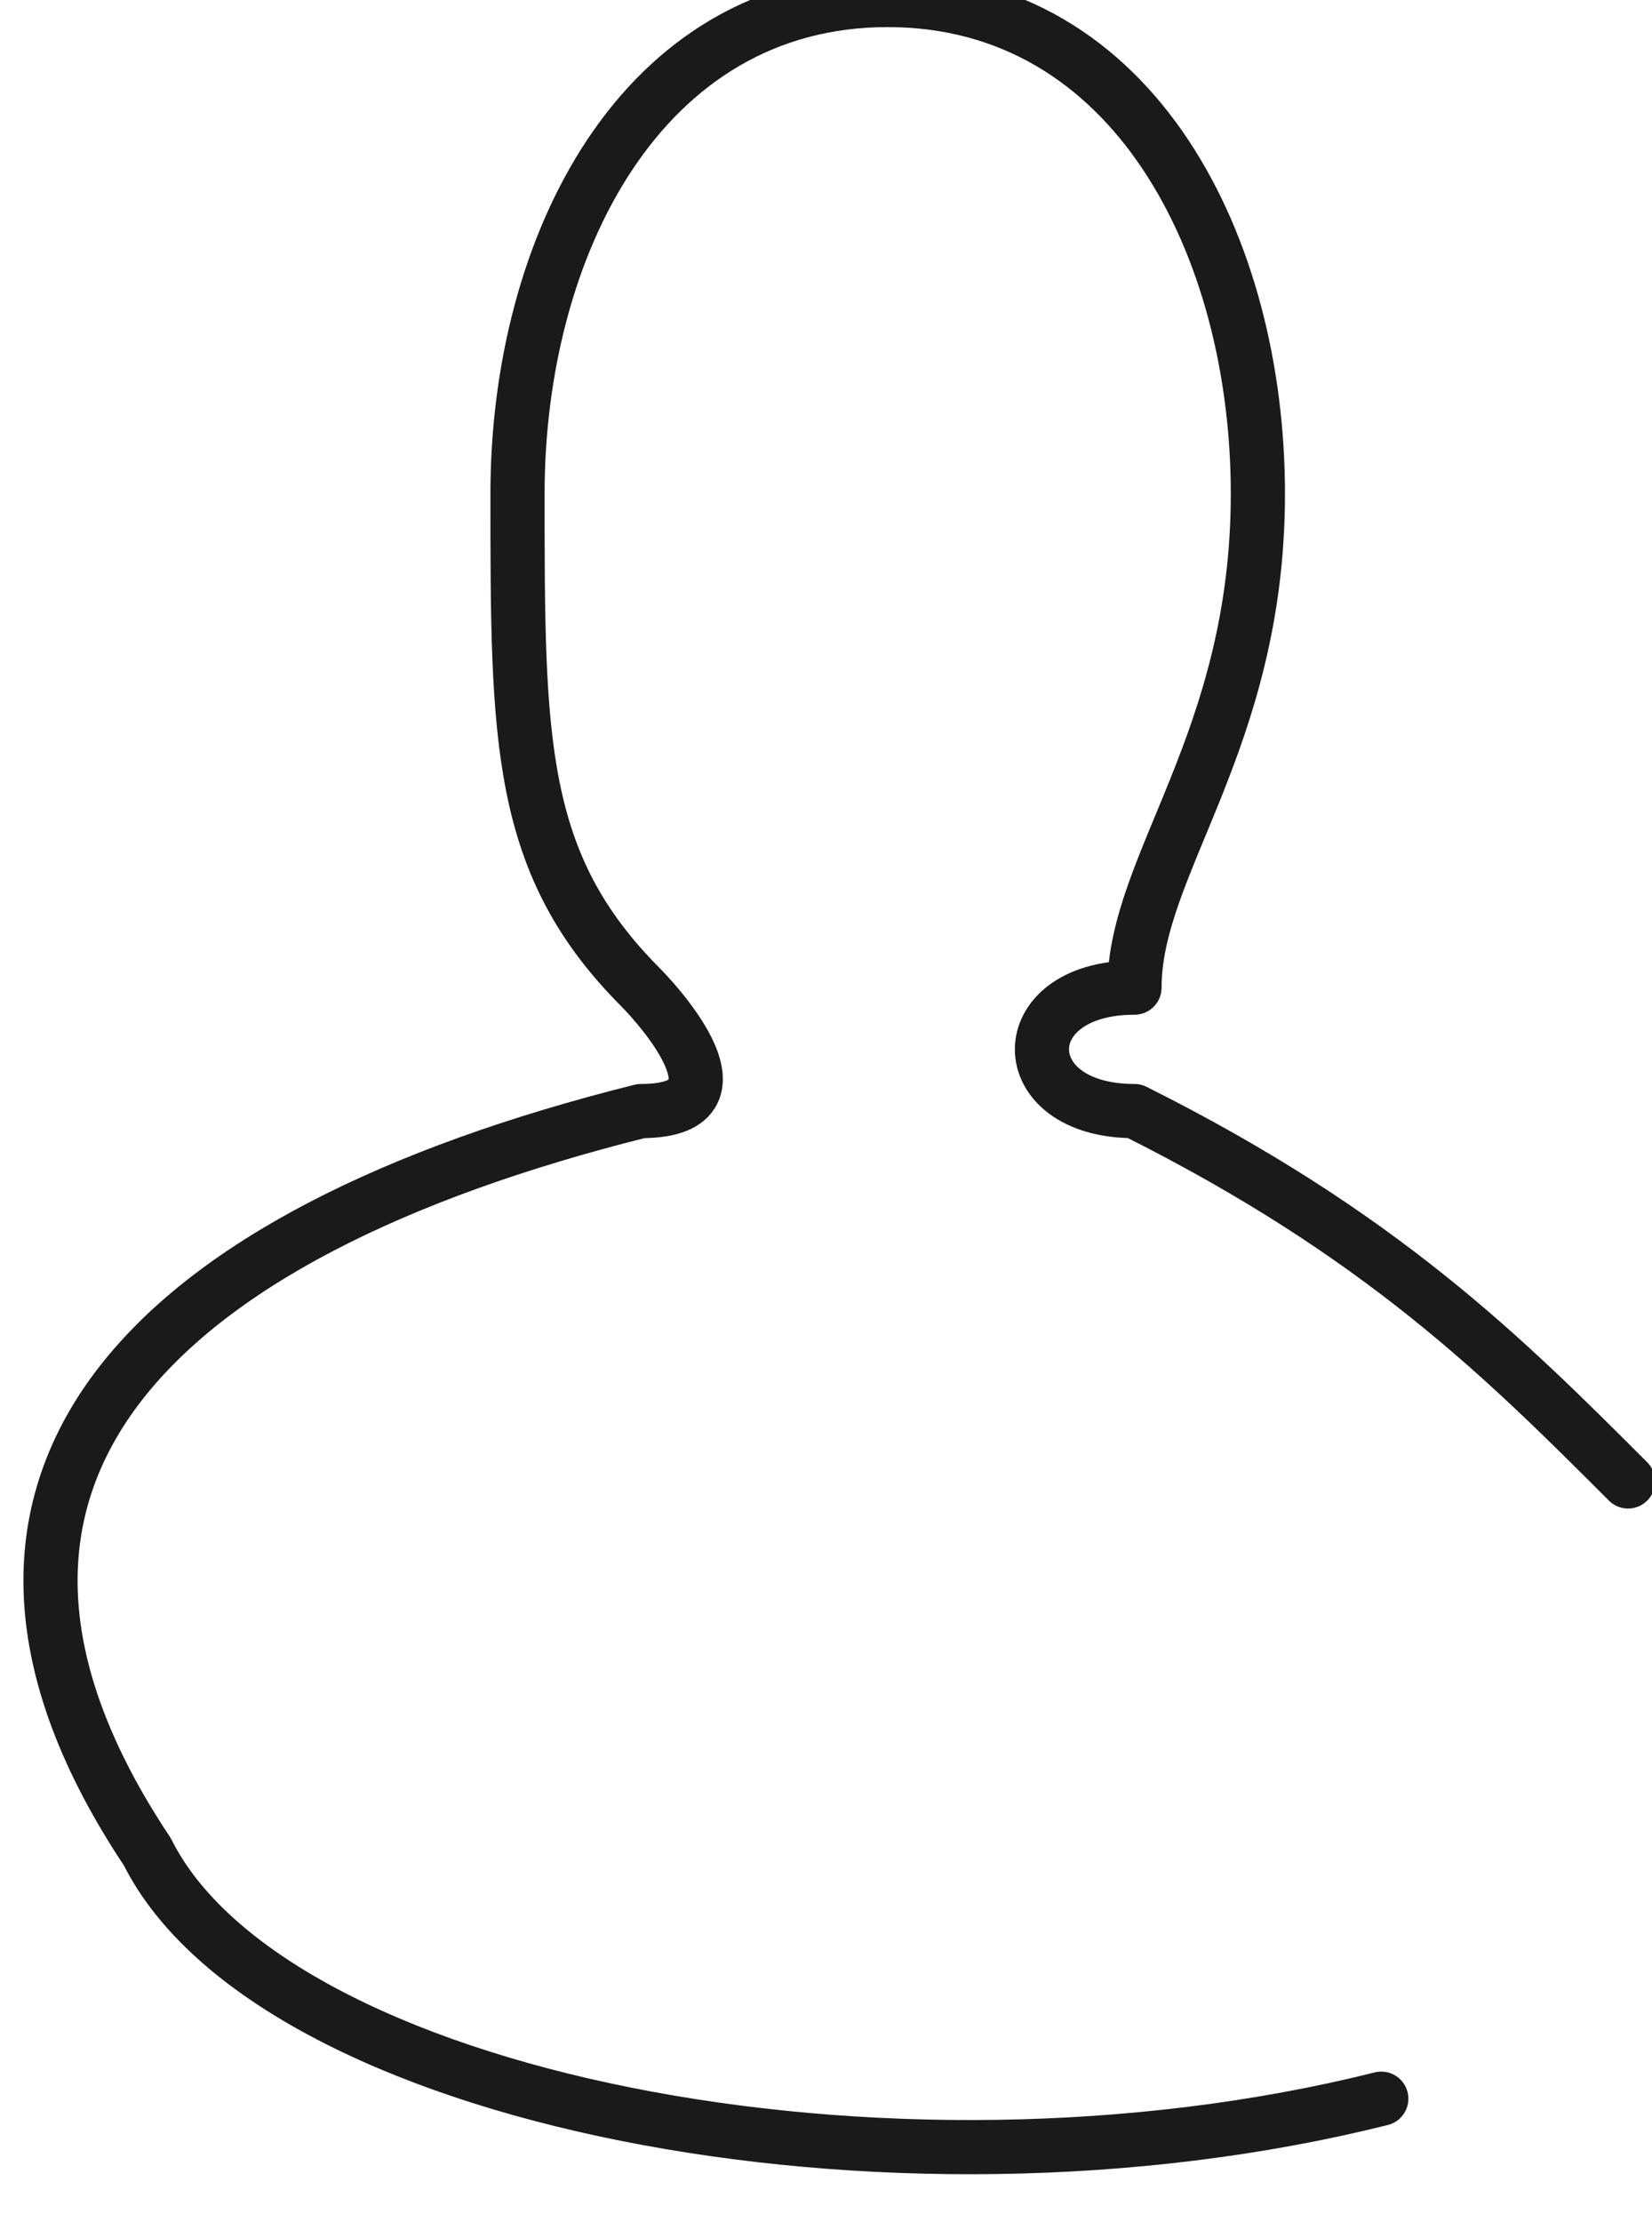 <?xml version="1.0" encoding="UTF-8"?>
<!DOCTYPE svg PUBLIC "-//W3C//DTD SVG 1.1//EN" "http://www.w3.org/Graphics/SVG/1.1/DTD/svg11.dtd">
<!-- Creator: CorelDRAW X7 -->
<svg xmlns="http://www.w3.org/2000/svg" xml:space="preserve" width="0.418in" height="0.562in" version="1.1" style="shape-rendering:geometricPrecision; text-rendering:geometricPrecision; image-rendering:optimizeQuality; fill-rule:evenodd; clip-rule:evenodd"
viewBox="0 0 13 18"
 xmlns:xlink="http://www.w3.org/1999/xlink">
 <defs>
  <style type="text/css">
   <![CDATA[
    .str0 {stroke:#1A1A1A;stroke-width:0.439;stroke-linecap:round;stroke-linejoin:round}
    .fil0 {fill:none}
   ]]>
  </style>
 </defs>
 <g id="Layer_x0020_1">
  <path class="fil0 str0" d="M11 17c-4,1 -9,0 -10,-2 -2,-3 0,-5 4,-6 1,0 0,-1 0,-1 -1,-1 -1,-2 -1,-4 0,-2 1,-4 3,-4 2,0 3,2 3,4 0,2 -1,3 -1,4 -1,0 -1,1 0,1 2,1 3,2 4,3"/>
 </g>
</svg>
